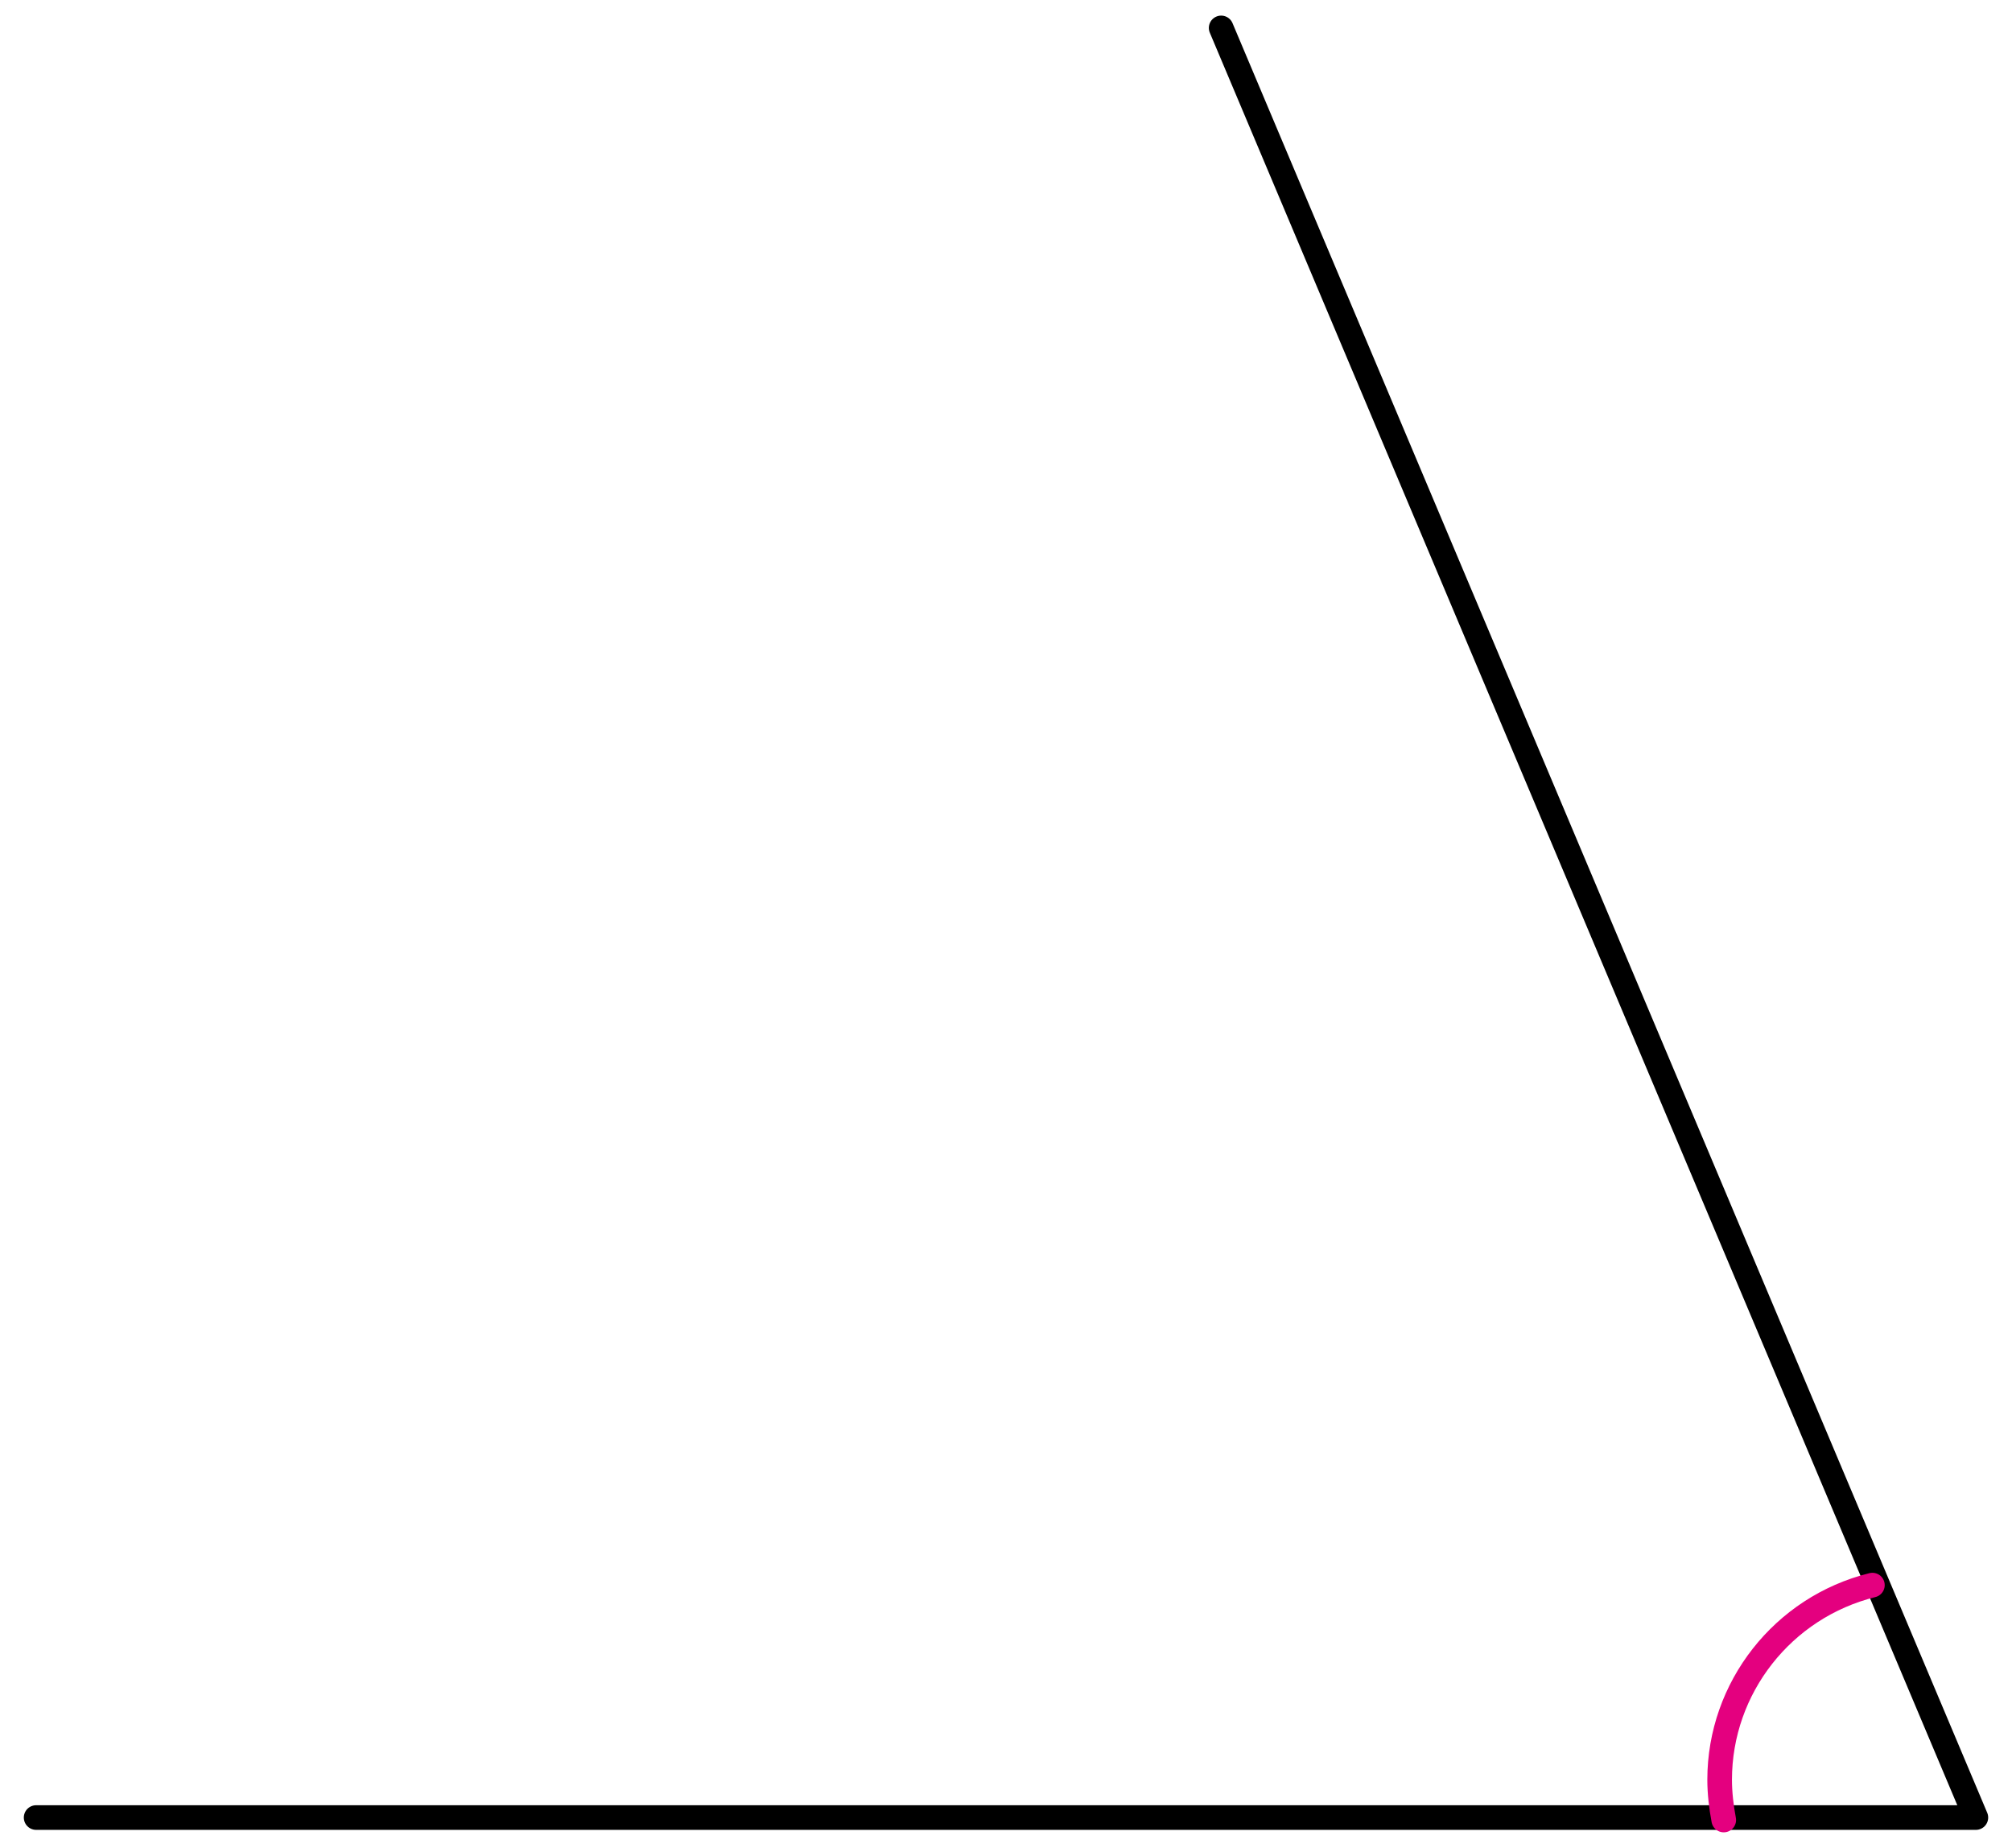 <?xml version="1.0" encoding="utf-8"?>
<!-- Generator: Adobe Illustrator 24.2.3, SVG Export Plug-In . SVG Version: 6.00 Build 0)  -->
<svg version="1.1" id="Layer_1" xmlns="http://www.w3.org/2000/svg" xmlns:xlink="http://www.w3.org/1999/xlink" x="0px" y="0px"
	 width="245px" height="225px" viewBox="0 0 245 225" enable-background="new 0 0 245 225" xml:space="preserve">
<g id="Layer_2_1_">
	<g id="Layer_4">
		<polyline fill="none" stroke="#000000" stroke-width="3" stroke-linecap="round" stroke-linejoin="round" points="148.7,3.4 
			240.6,221.3 4.4,221.3 		"/>
		<path fill="none" stroke="#E4007F" stroke-width="3" stroke-linecap="round" stroke-linejoin="round" d="M209.9,221.6
			c-0.3-1.6-0.5-3.3-0.5-4.9c0-11.2,7.7-21,18.6-23.7"/>
	</g>
</g>
</svg>
